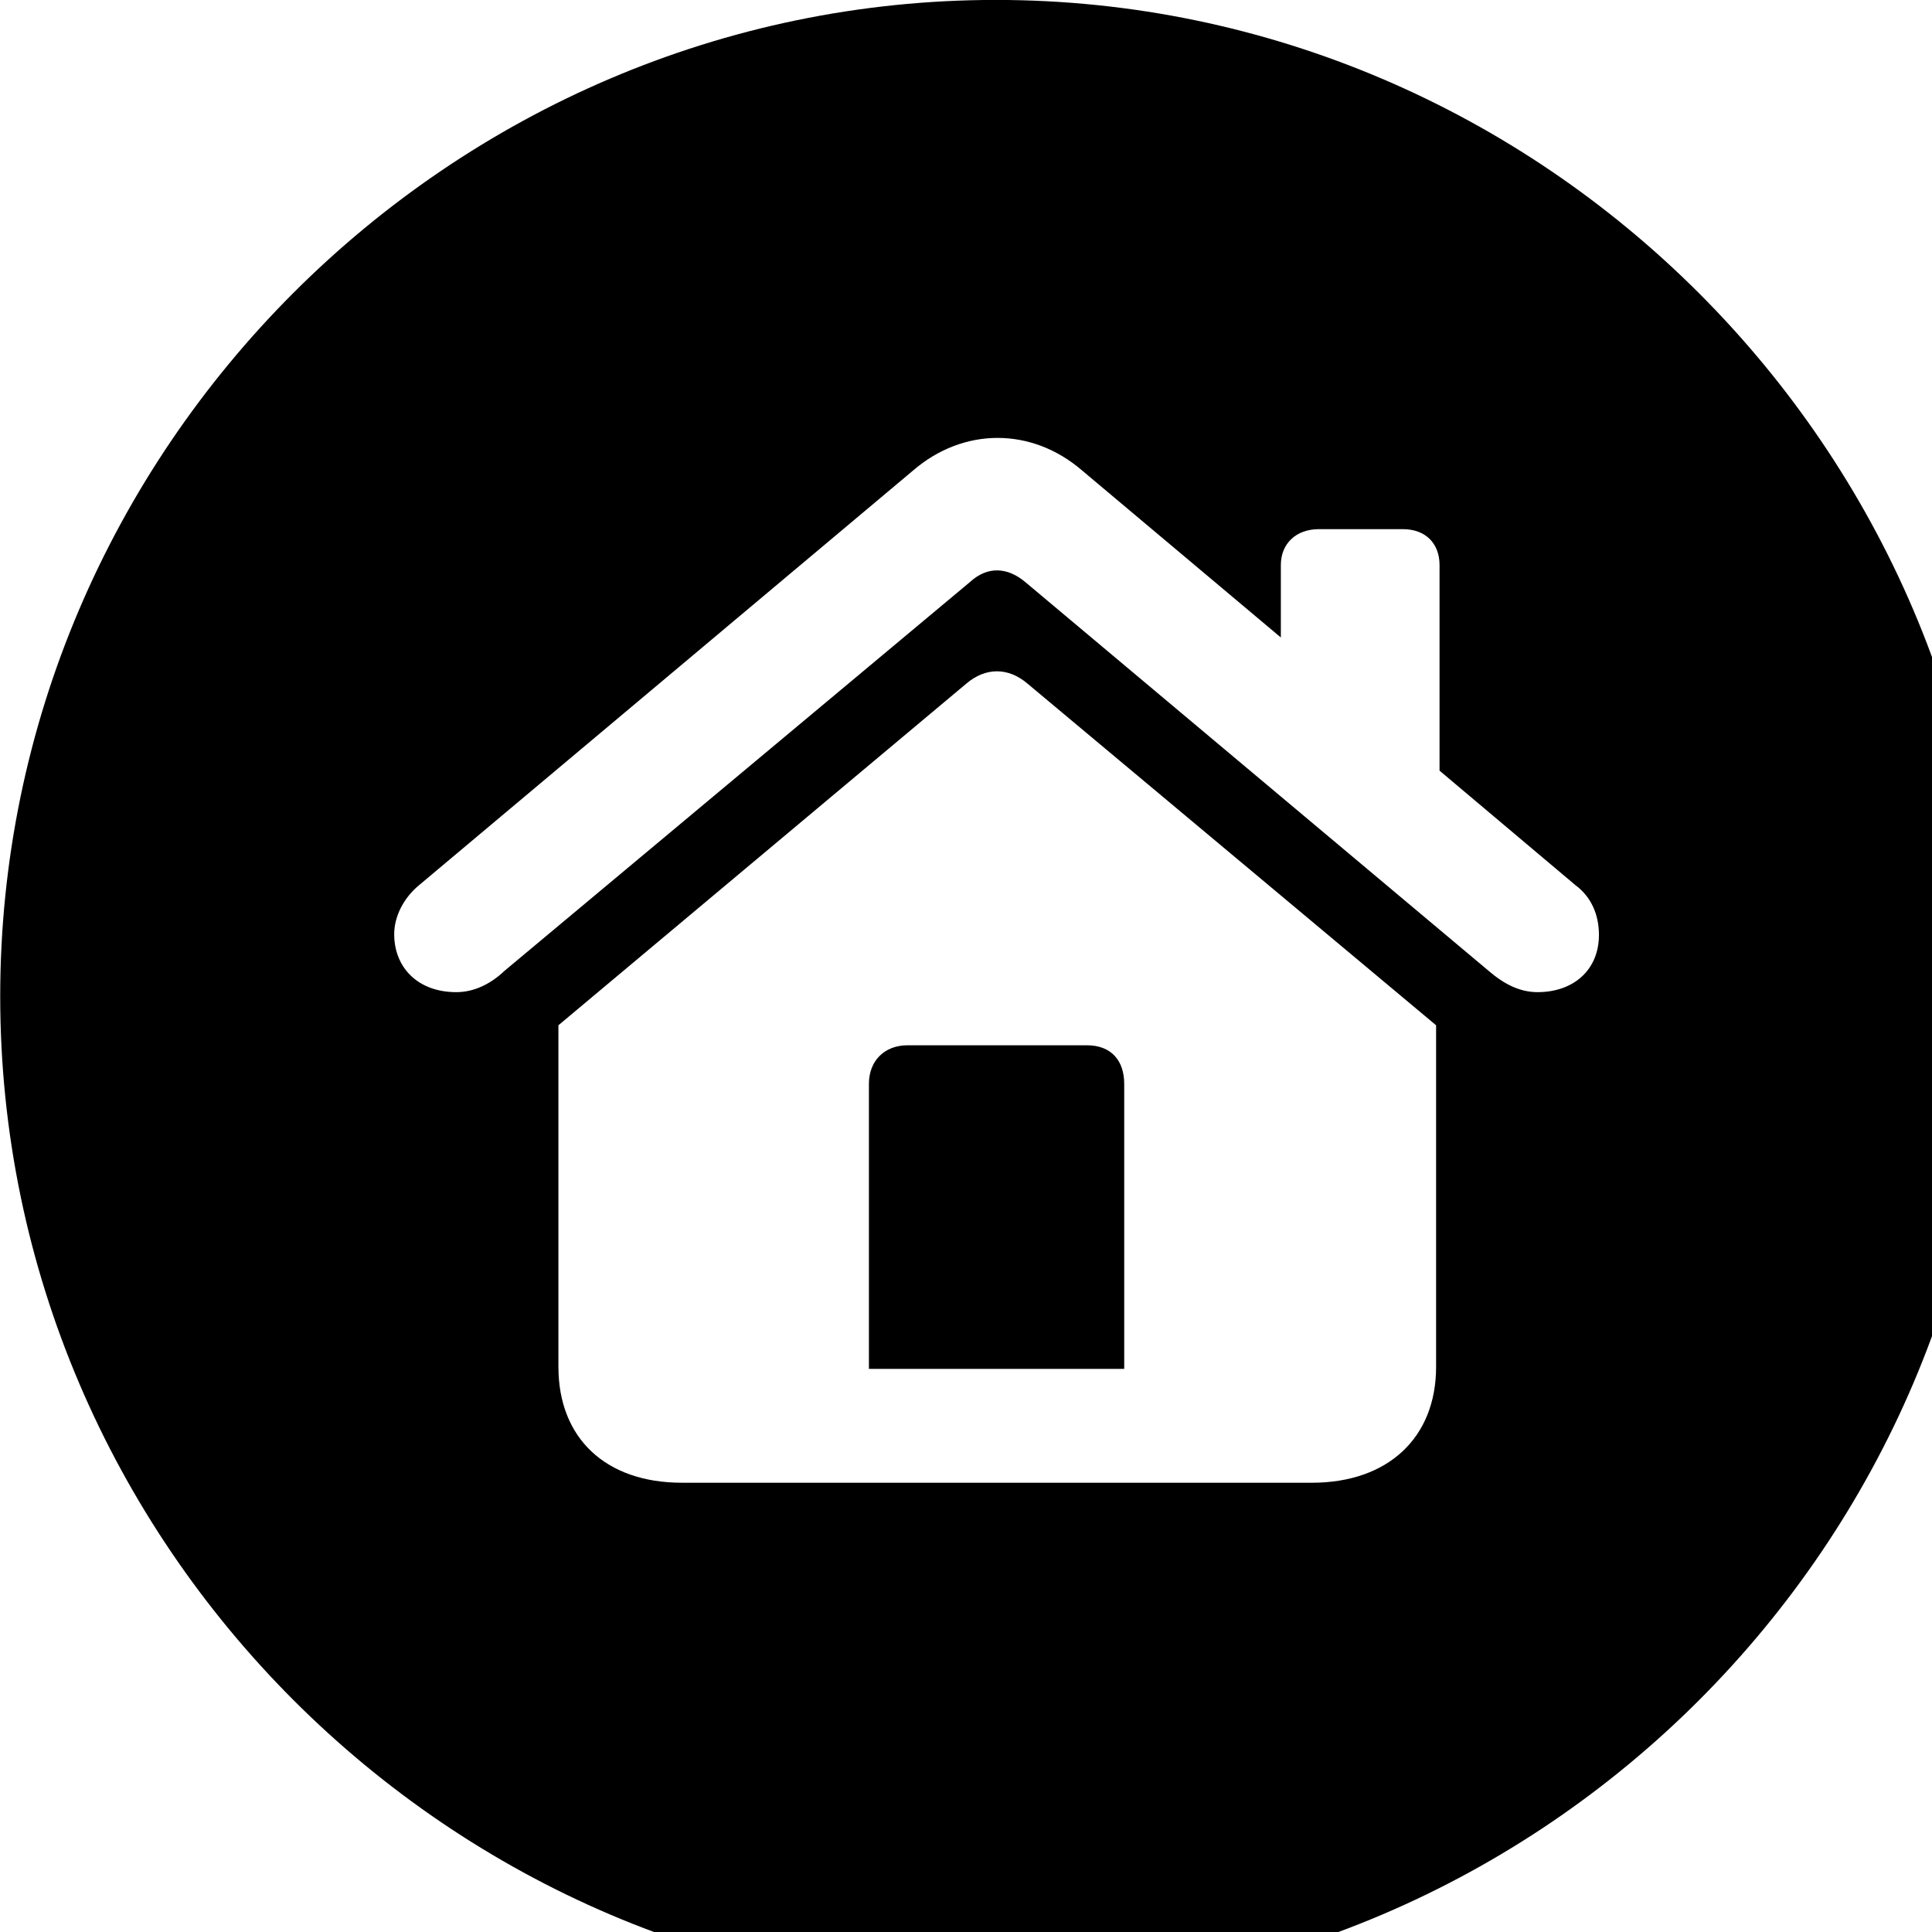 <svg xmlns="http://www.w3.org/2000/svg" viewBox="0 0 28 28" width="28" height="28">
  <path d="M14.433 28.889C22.363 28.889 28.873 22.369 28.873 14.439C28.873 6.519 22.353 -0.001 14.433 -0.001C6.513 -0.001 0.003 6.519 0.003 14.439C0.003 22.369 6.523 28.889 14.433 28.889ZM5.713 13.539C5.713 13.289 5.843 13.019 6.073 12.829L13.233 6.819C13.963 6.189 14.953 6.189 15.683 6.819L18.563 9.239V8.189C18.563 7.879 18.783 7.669 19.113 7.669H20.333C20.663 7.669 20.863 7.879 20.863 8.189V11.169L22.833 12.829C23.063 12.999 23.173 13.259 23.173 13.549C23.173 14.059 22.803 14.379 22.283 14.379C22.023 14.379 21.793 14.259 21.573 14.069L14.863 8.439C14.603 8.219 14.313 8.199 14.053 8.439L7.313 14.069C7.113 14.259 6.873 14.379 6.613 14.379C6.053 14.379 5.713 14.019 5.713 13.539ZM8.093 19.809V14.859L14.003 9.909C14.283 9.669 14.613 9.669 14.893 9.909L20.813 14.859V19.809C20.813 20.839 20.113 21.489 19.013 21.489H9.883C8.773 21.489 8.093 20.839 8.093 19.809ZM12.593 19.839H16.293V15.709C16.293 15.369 16.103 15.149 15.753 15.149H13.153C12.823 15.149 12.593 15.369 12.593 15.709Z" />
</svg>